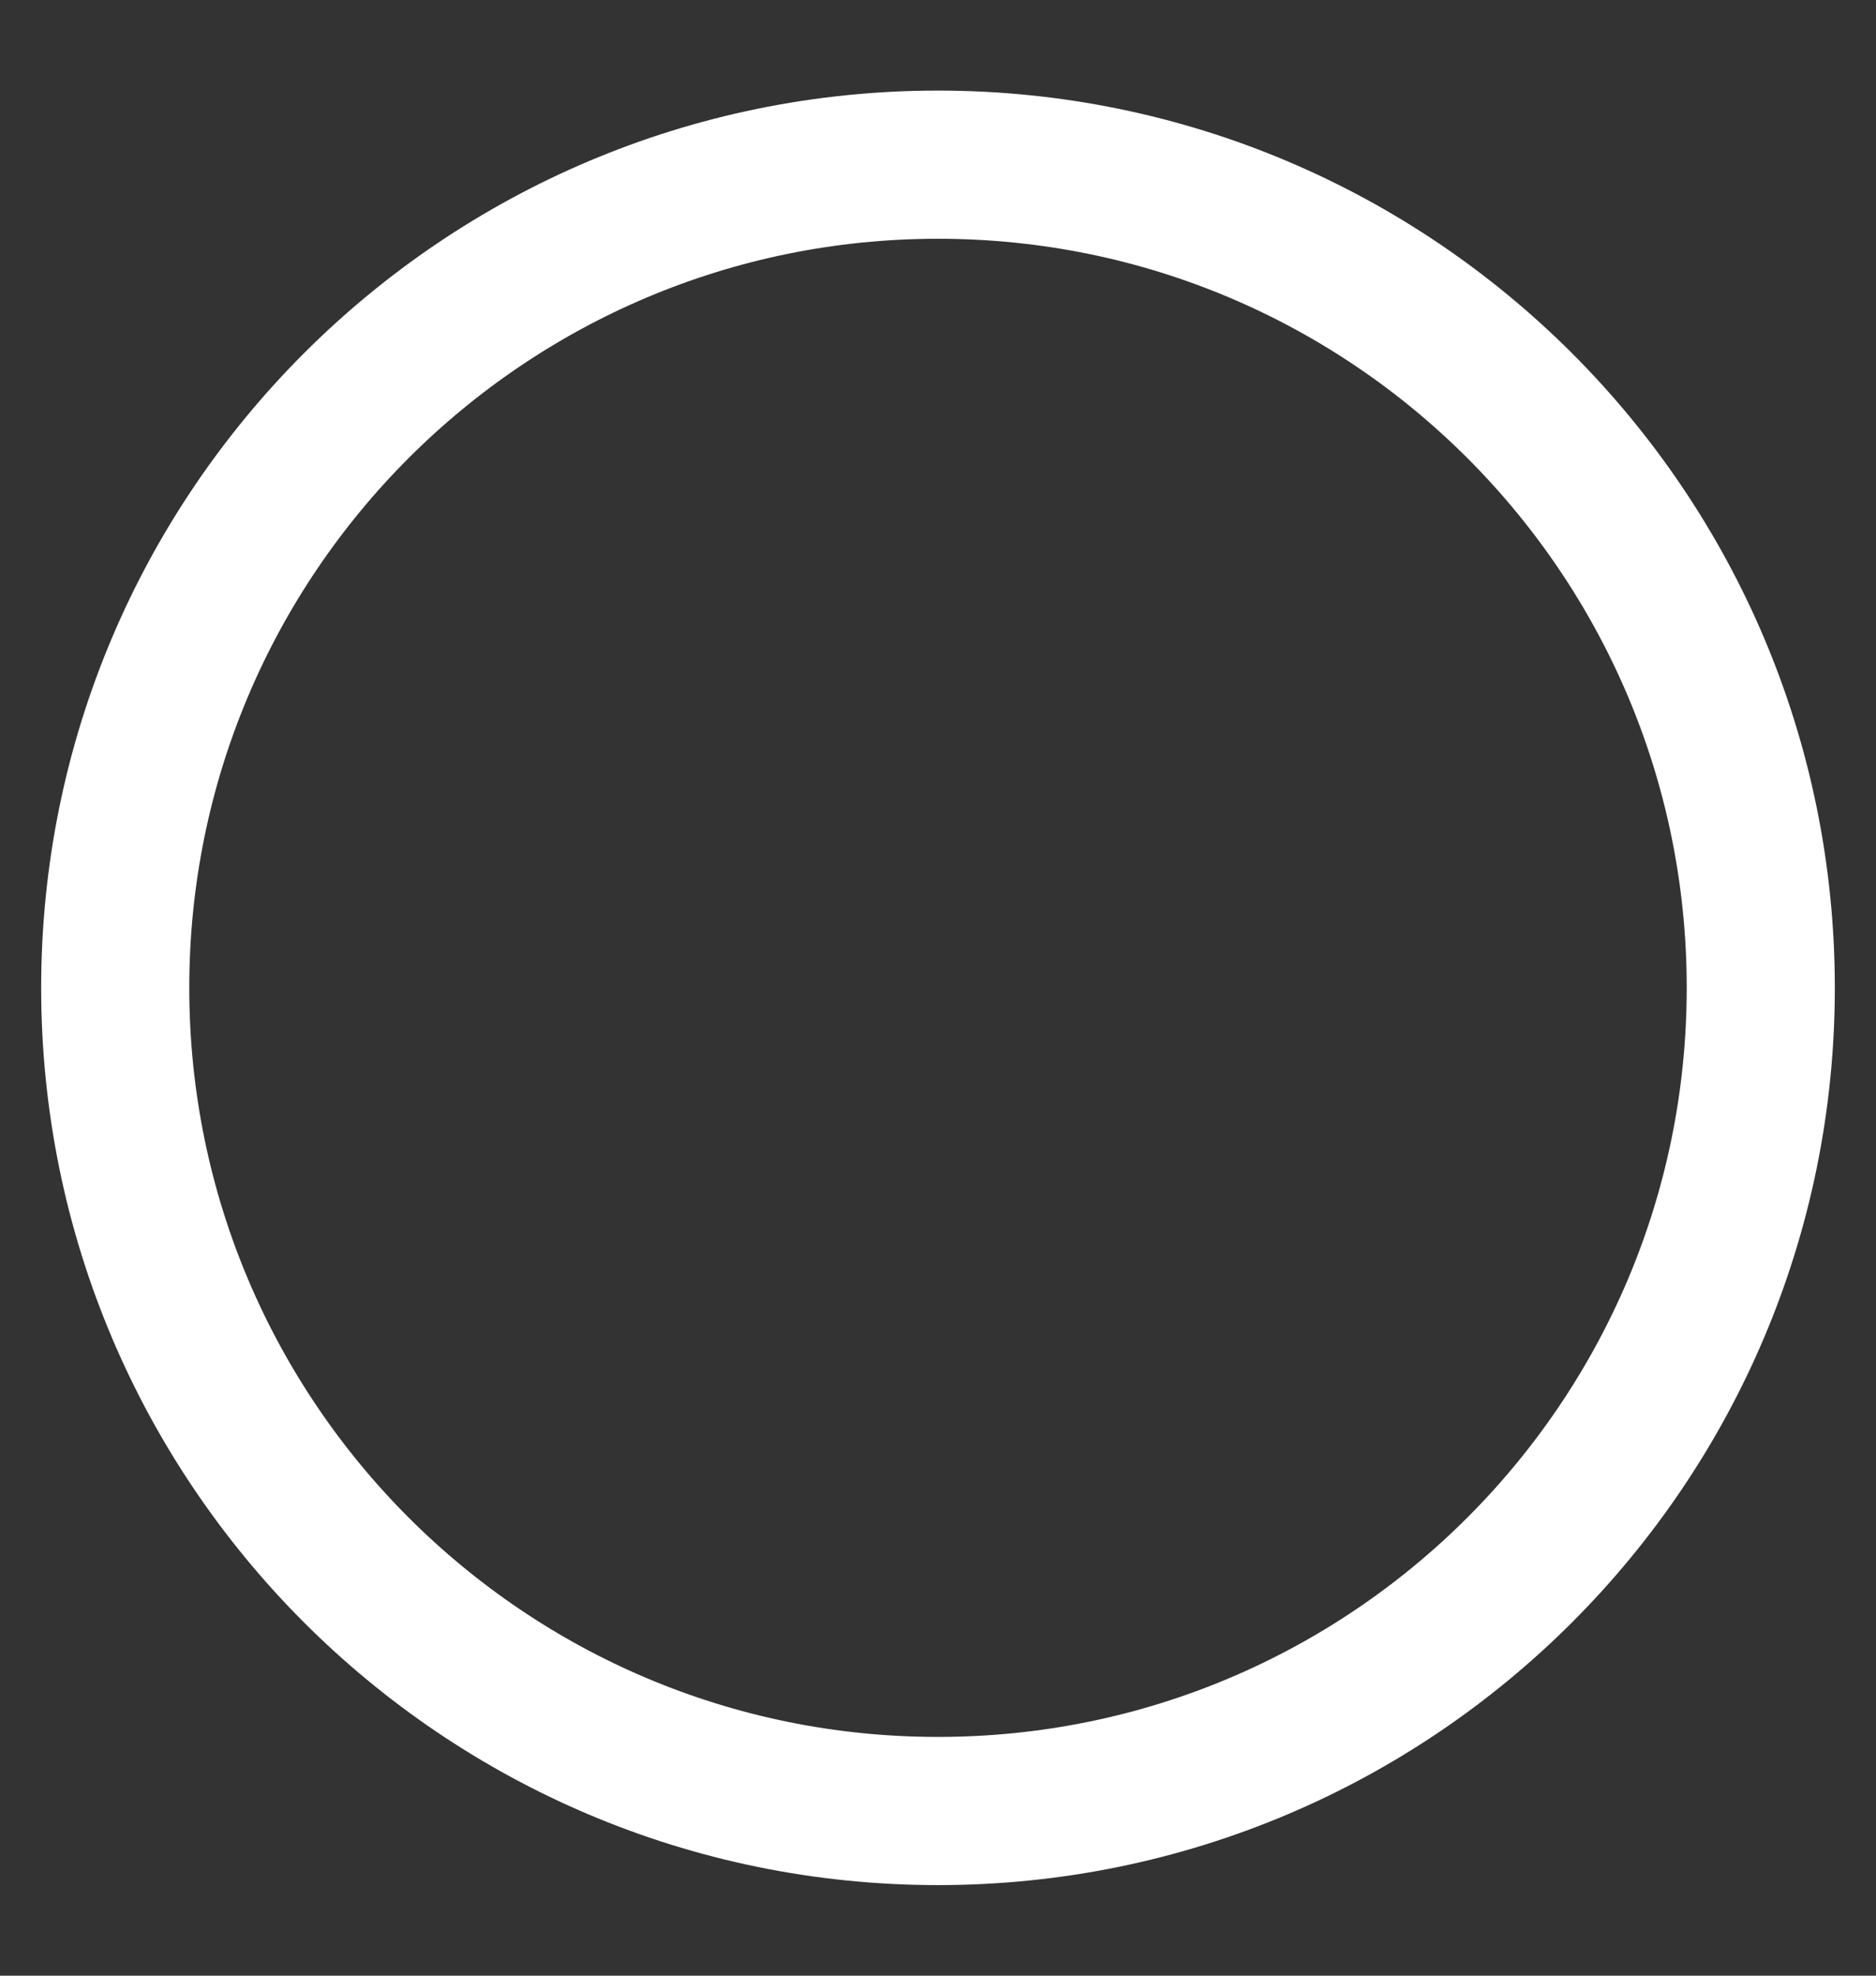 <svg width="19" height="20" viewBox="0 0 19 20" fill="none" xmlns="http://www.w3.org/2000/svg">
<rect x="0" y="0" width="19" height="20" fill="#333333" stroke="none"/>
<path d="M9.5 18.333C14.102 18.333 17.833 14.602 17.833 10C17.833 5.397 14.102 1.667 9.5 1.667C4.898 1.667 1.167 5.397 1.167 10C1.167 14.602 4.898 18.333 9.5 18.333Z" stroke="white" stroke-width="1.5" stroke-linecap="round" stroke-linejoin="round"/>
</svg>
